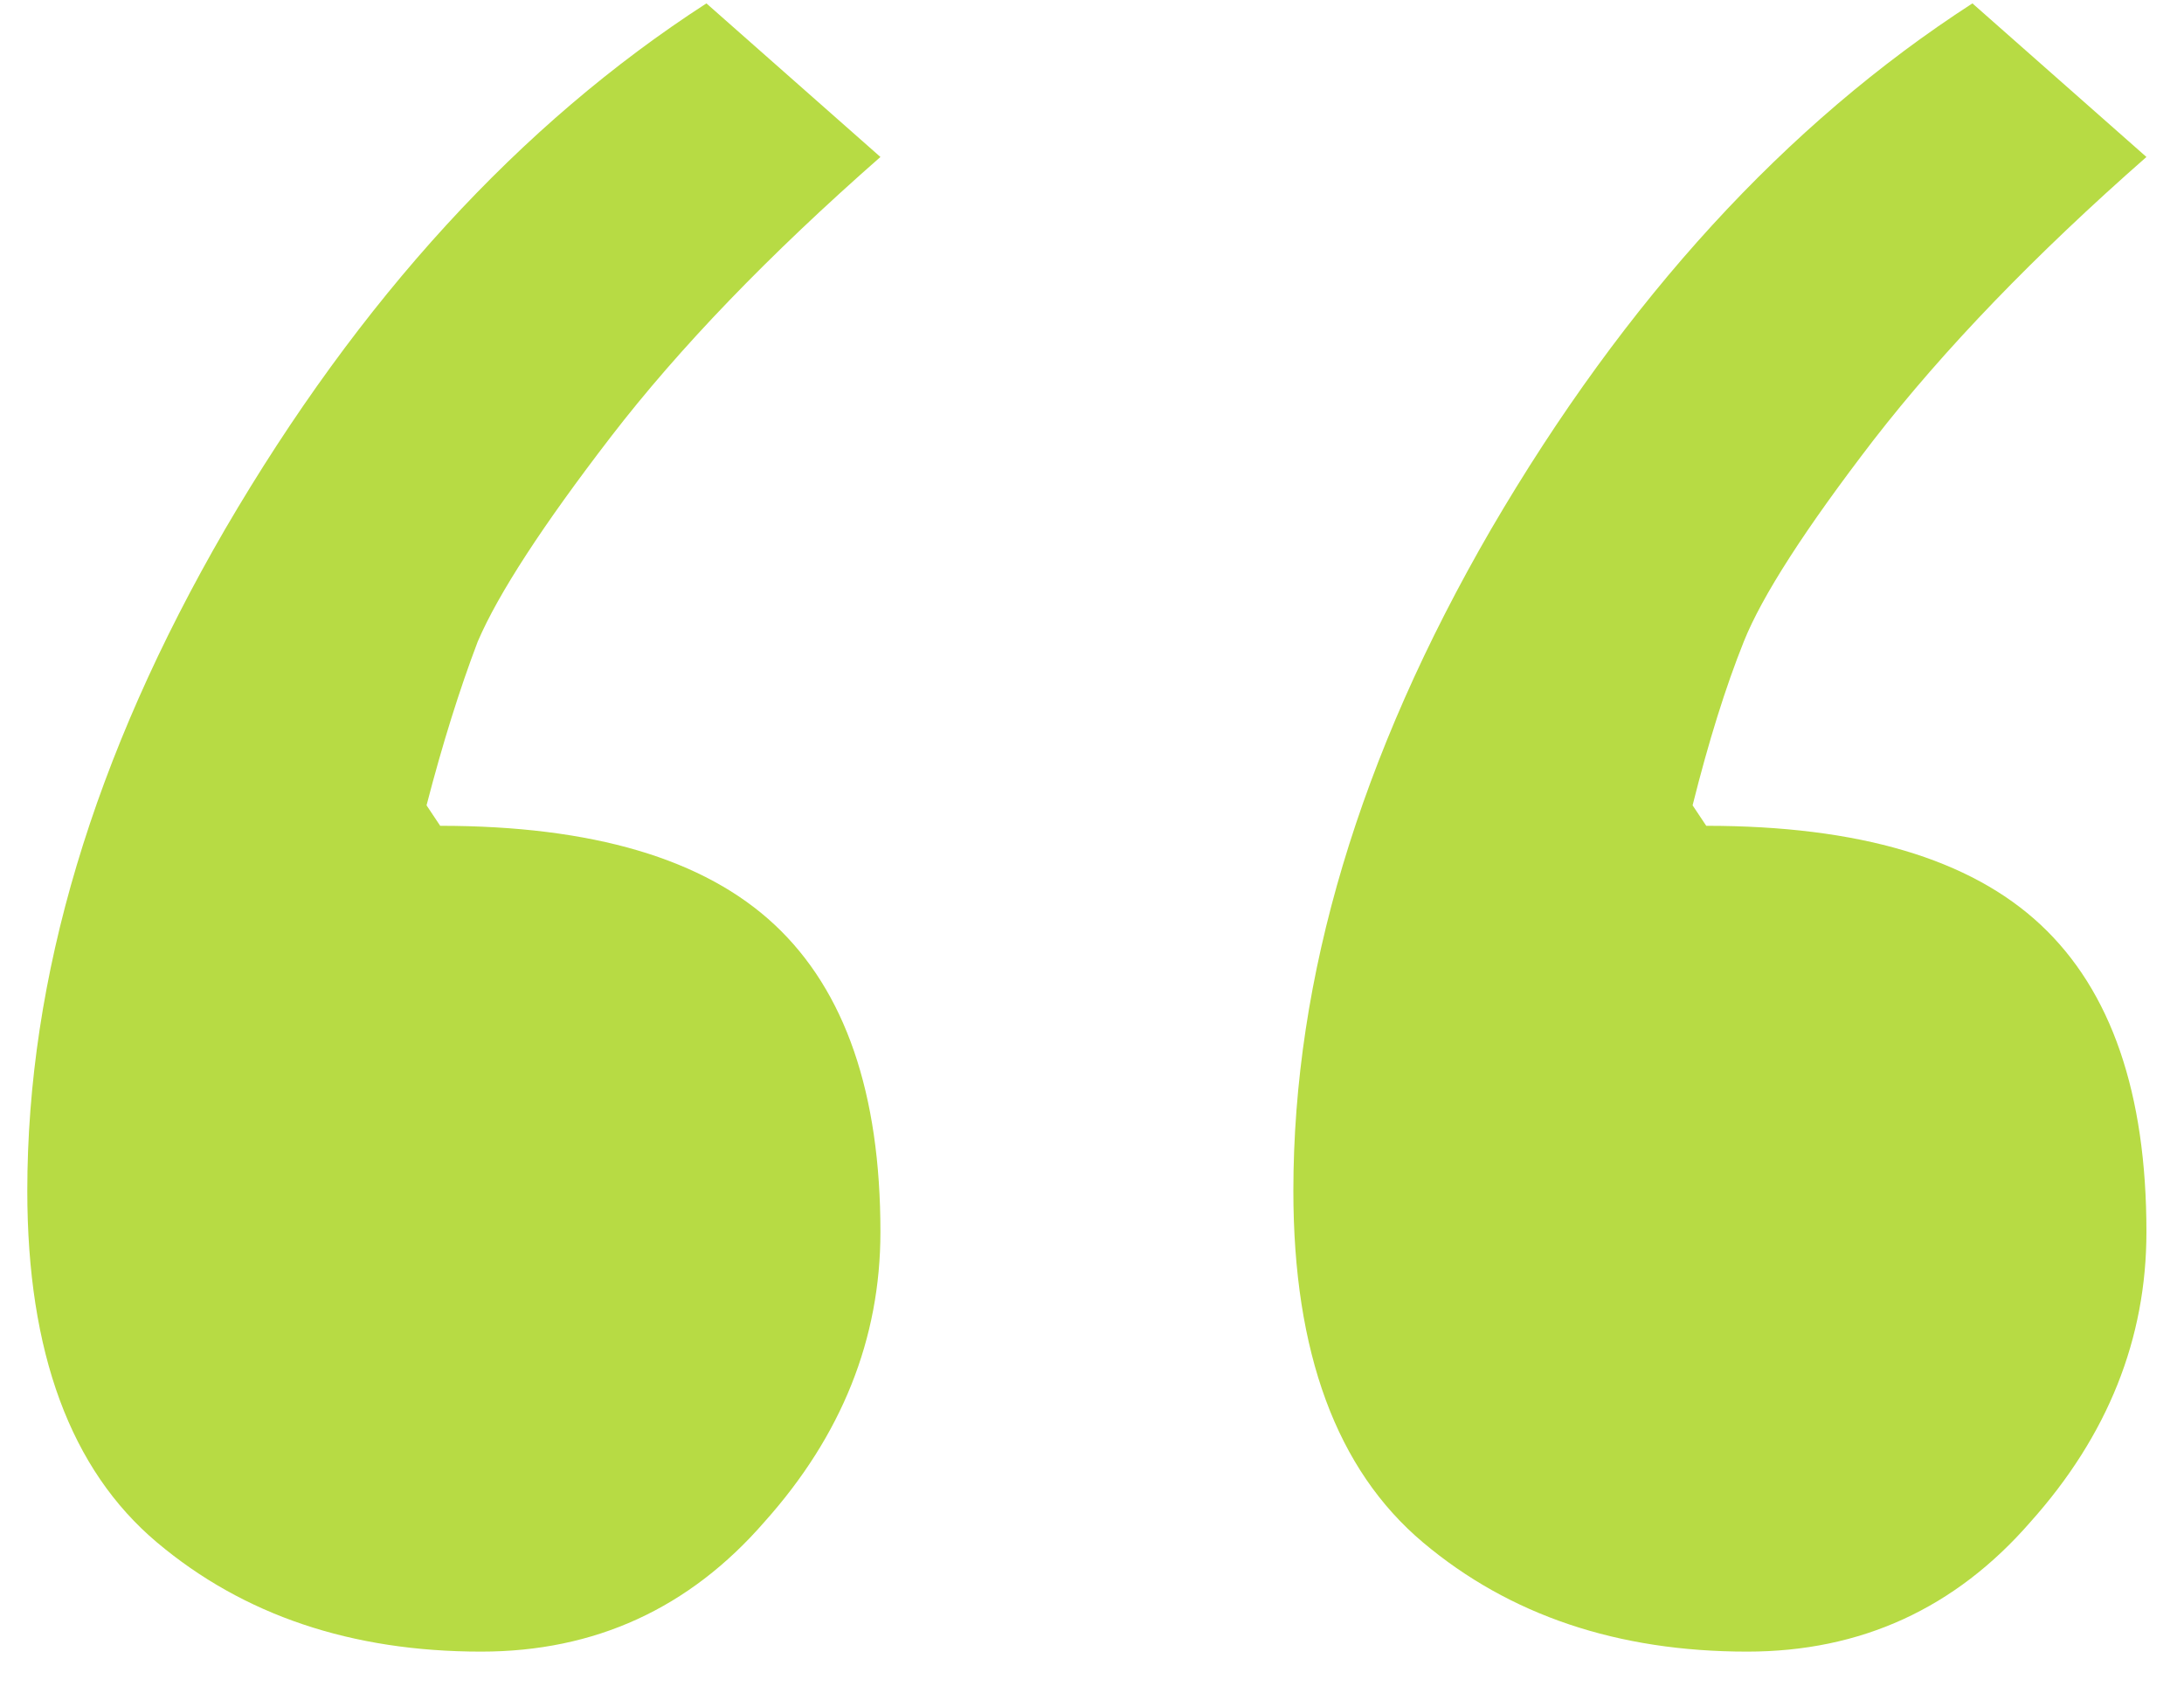 <svg width="40" height="31" viewBox="0 0 40 31" fill="none" xmlns="http://www.w3.org/2000/svg">
<path d="M36.125 0.062L39.312 2.875C37.271 4.667 35.604 6.396 34.312 8.062C33.062 9.688 32.271 10.917 31.938 11.75C31.604 12.583 31.292 13.583 31 14.75L31.25 15.125C34.042 15.125 36.083 15.729 37.375 16.938C38.667 18.146 39.312 20.021 39.312 22.562C39.312 24.521 38.604 26.292 37.188 27.875C35.812 29.458 34.083 30.25 32 30.25C29.625 30.25 27.646 29.583 26.062 28.25C24.479 26.917 23.688 24.771 23.688 21.812C23.688 17.896 24.896 13.854 27.312 9.688C29.771 5.479 32.708 2.271 36.125 0.062ZM12.938 0.062L16.125 2.875C14.083 4.667 12.438 6.375 11.188 8C9.938 9.625 9.125 10.875 8.75 11.75C8.417 12.625 8.104 13.625 7.812 14.75L8.062 15.125C10.854 15.125 12.896 15.729 14.188 16.938C15.479 18.146 16.125 20.021 16.125 22.562C16.125 24.521 15.417 26.292 14 27.875C12.625 29.458 10.896 30.25 8.812 30.25C6.438 30.25 4.458 29.583 2.875 28.25C1.292 26.917 0.5 24.771 0.5 21.812C0.5 17.896 1.708 13.854 4.125 9.688C6.583 5.479 9.521 2.271 12.938 0.062Z" fill="#B7DB44"/>
</svg>
